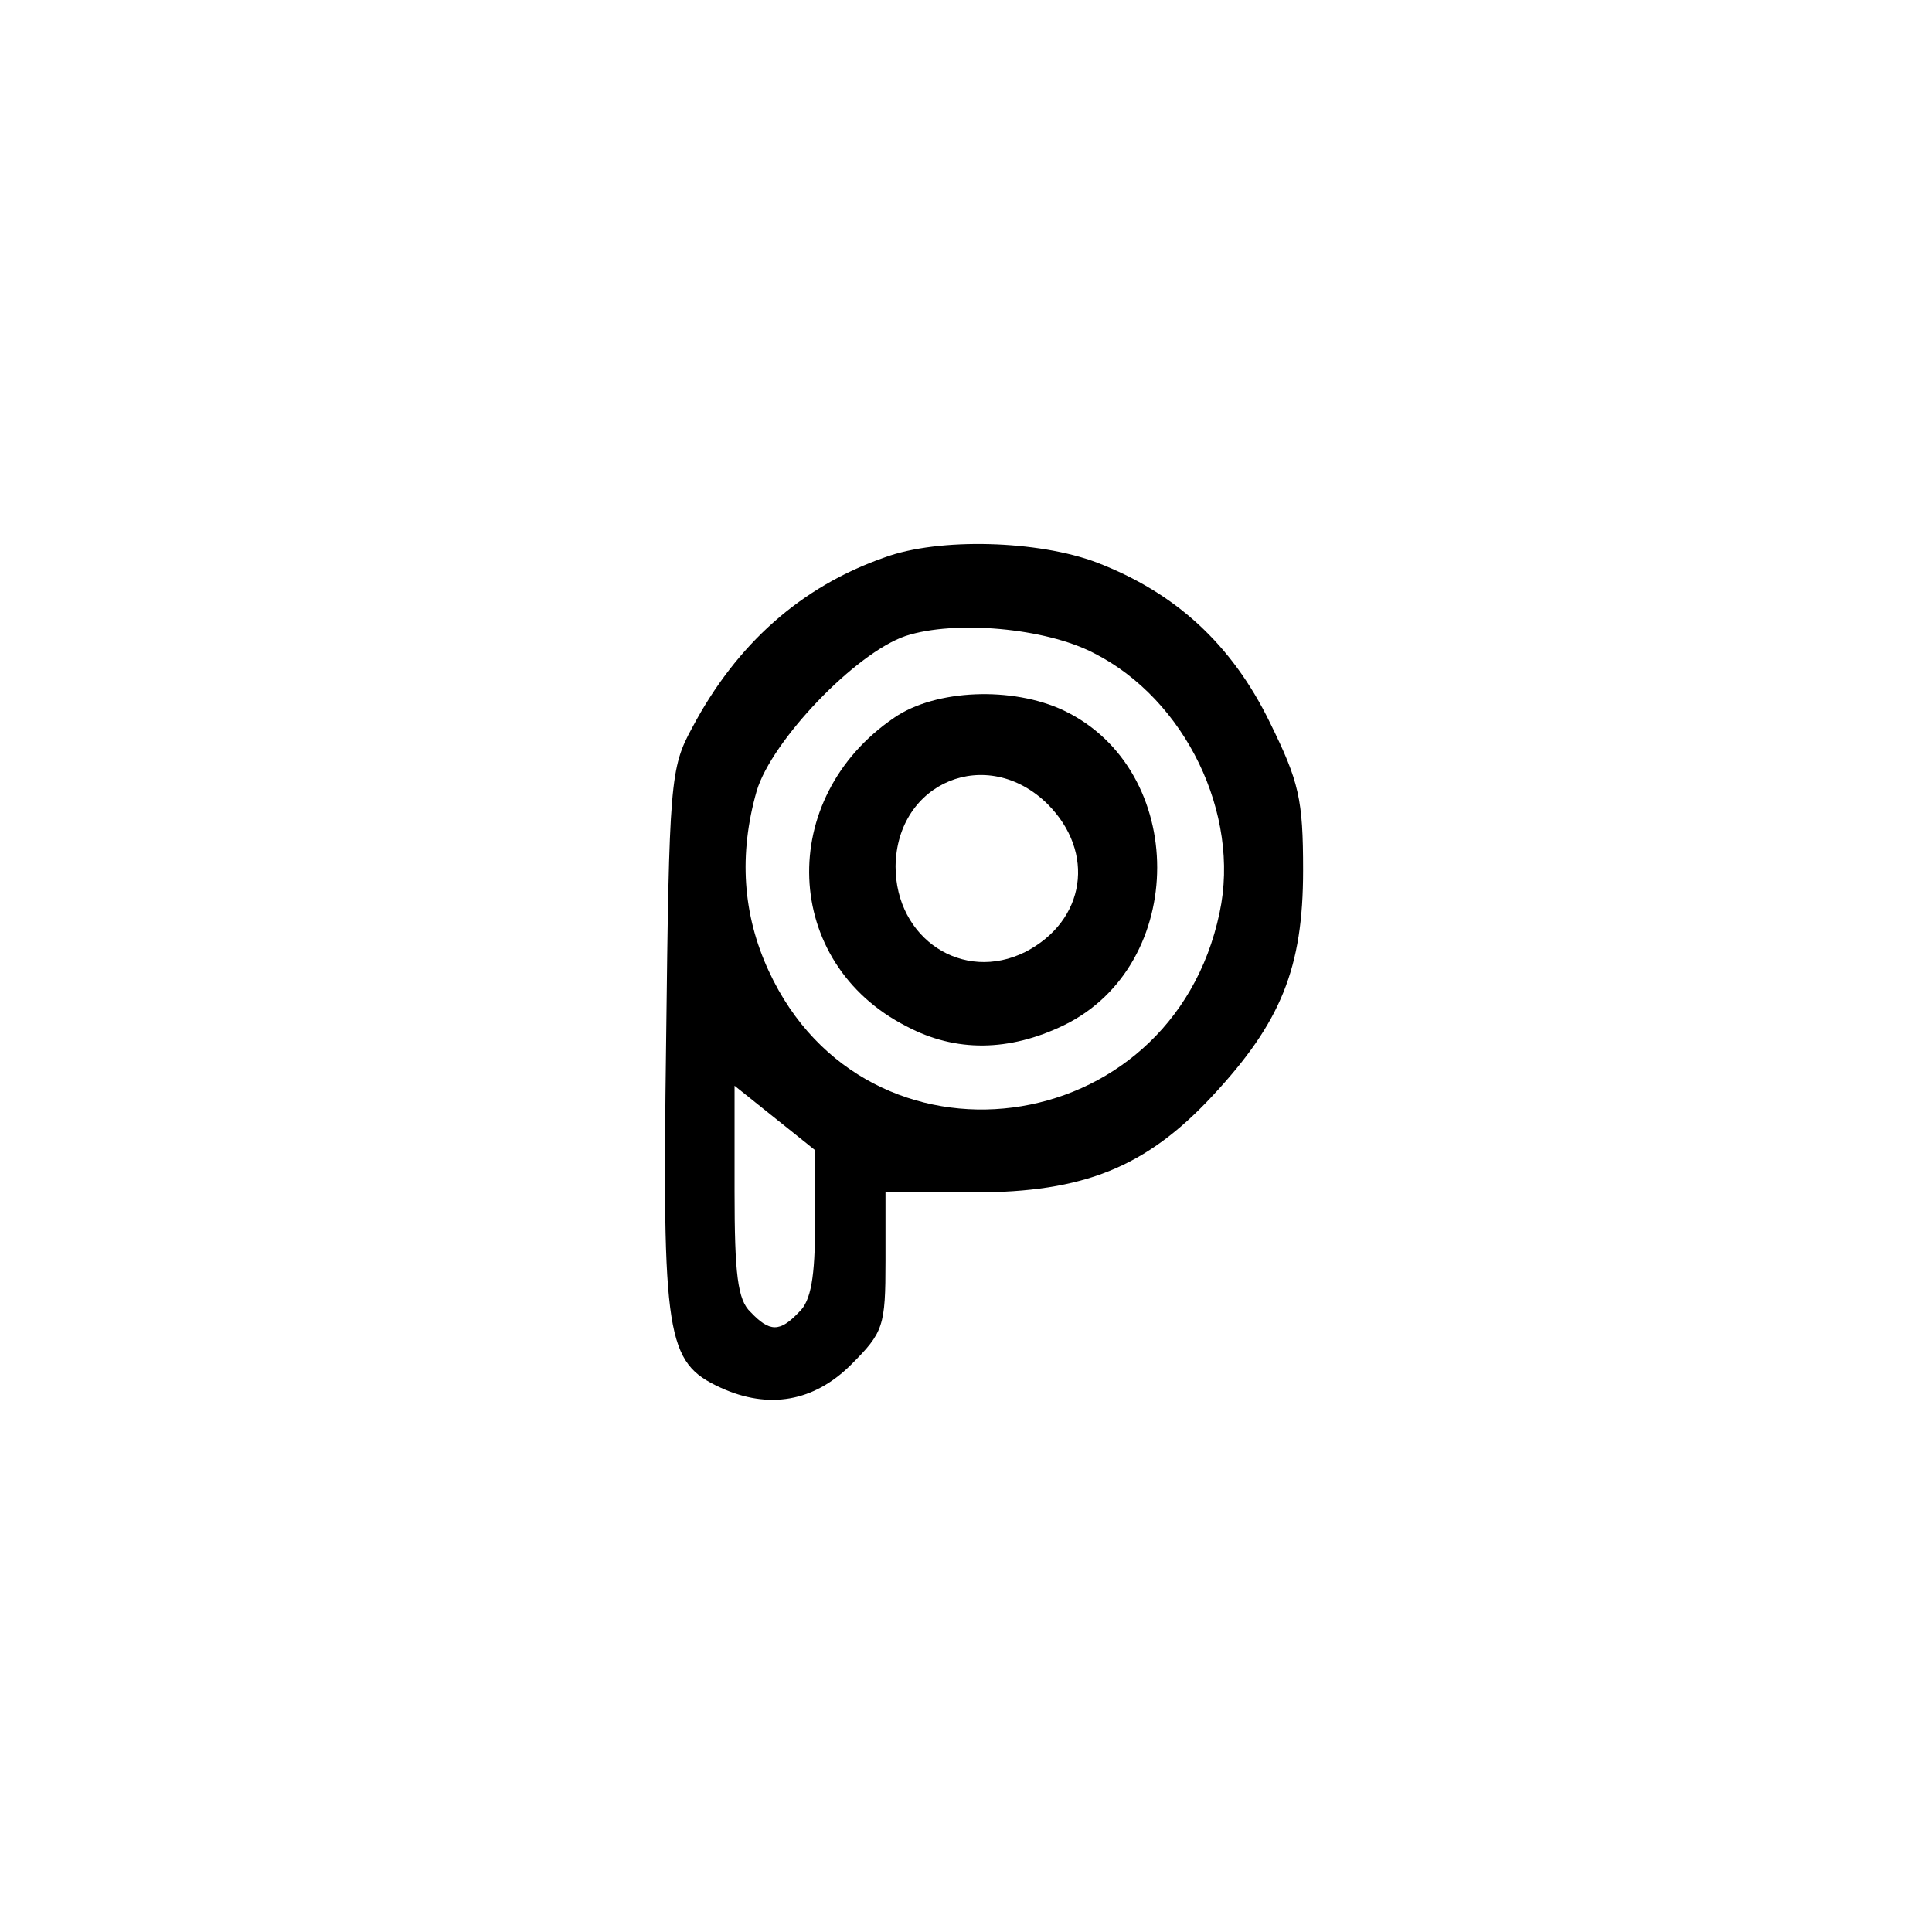 <?xml version="1.0" standalone="no"?>
<!DOCTYPE svg PUBLIC "-//W3C//DTD SVG 20010904//EN"
 "http://www.w3.org/TR/2001/REC-SVG-20010904/DTD/svg10.dtd">
<svg version="1.0" xmlns="http://www.w3.org/2000/svg"
 width="192pt" height="192pt" viewBox="0 0 192 192"
 preserveAspectRatio="xMidYMid meet">
<g transform="translate(0,192) scale(0.1,-0.1)"
fill="#000000" stroke="none">
811 c445 -92 729 -532 635 -987 -62 -301 -295 -546 -601 -630 -91 -26 -329
-26 -420 0 -291 80 -516 305 -596 596 -26 91 -26 329 0 420 120 433 542 692
982 601z"/>
<path d="M879 1366 c-83 -29 -147 -86 -191 -169 -22 -40 -23 -54 -26 -312 -4
-295 0 -319 54 -344 48 -22 93 -14 130 23 32 32 34 38 34 103 l0 68 88 0 c109
0 171 25 237 96 68 73 90 127 90 224 0 71 -4 88 -33 147 -38 78 -94 129 -172
159 -58 22 -157 25 -211 5z m208 -95 c91 -46 146 -160 125 -258 -48 -229 -351
-268 -448 -58 -26 56 -30 116 -12 179 15 50 98 137 148 154 49 16 139 8 187
-17z m-277 -567 c0 -53 -4 -77 -16 -88 -19 -20 -29 -20 -48 0 -13 12 -16 38
-16 120 l0 105 40 -32 40 -32 0 -73z"/>
<path d="M889 1207 c-118 -80 -112 -244 12 -307 49 -26 102 -25 156 1 124 60
124 254 0 313 -51 24 -127 21 -168 -7z m152 -86 c48 -48 38 -116 -22 -147 -62
-31 -129 13 -129 85 1 84 91 121 151 62z"/>
</g>
</svg>
